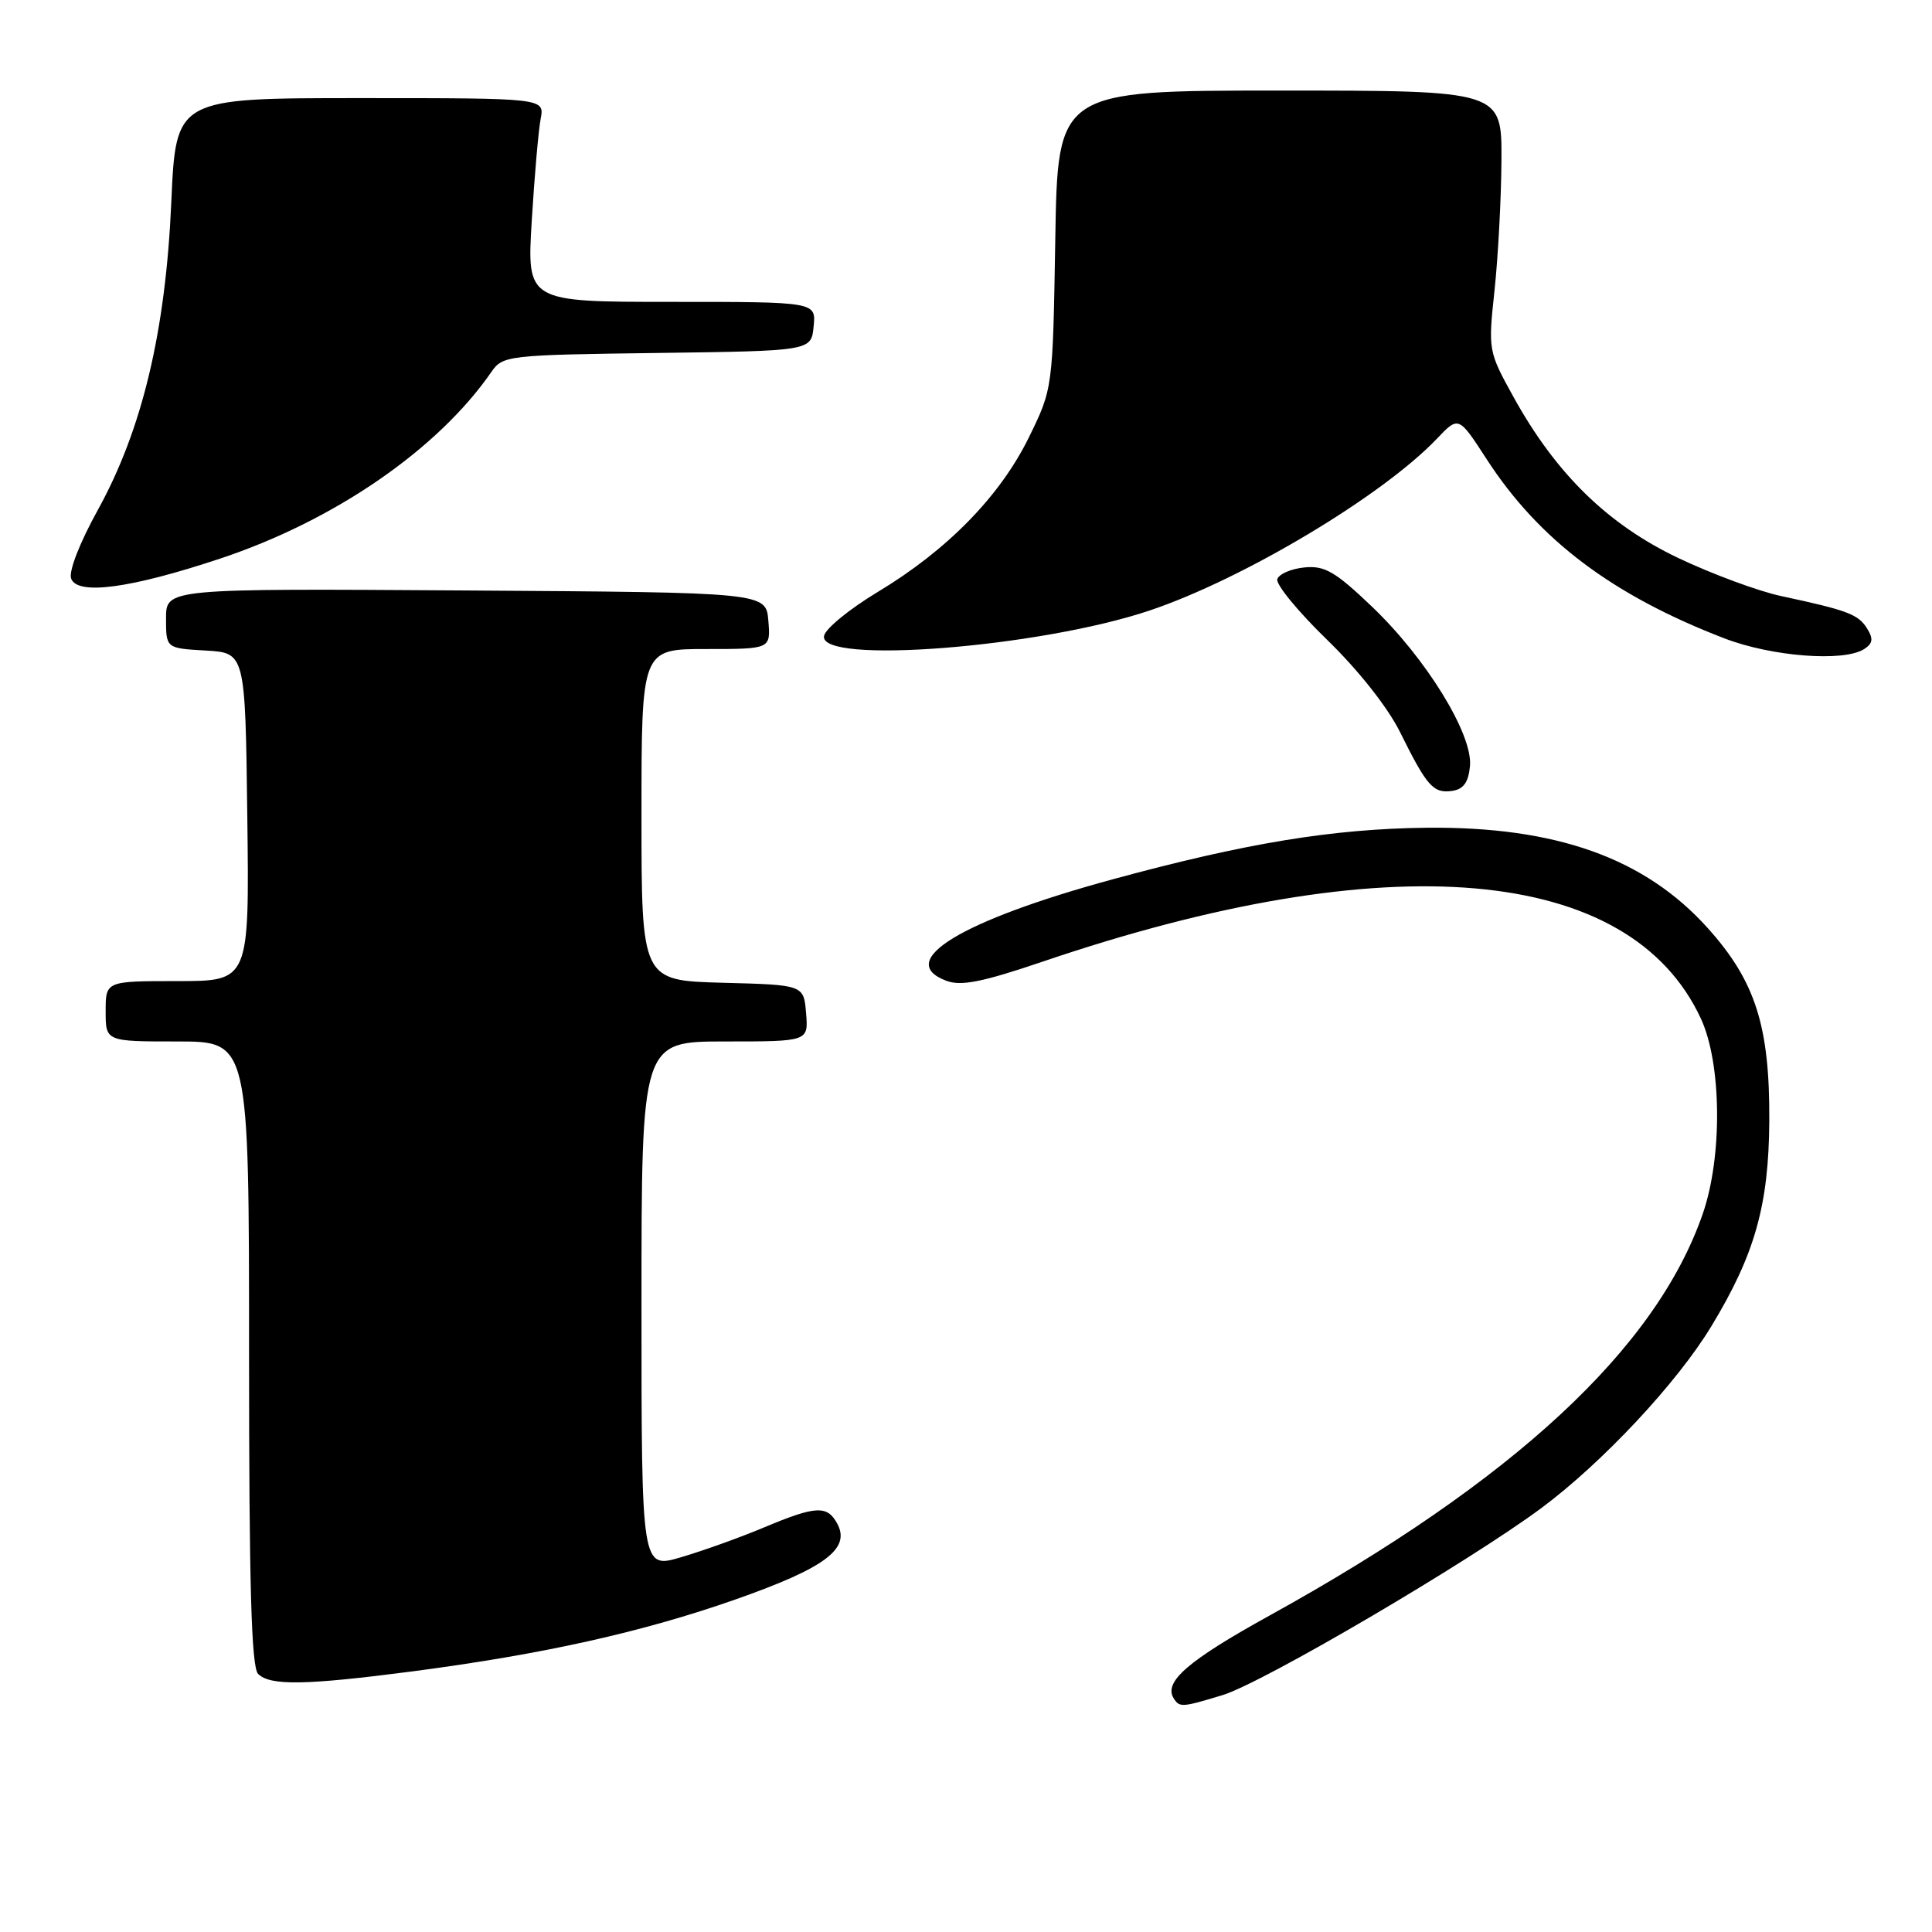 <?xml version="1.0" encoding="UTF-8" standalone="no"?>
<!DOCTYPE svg PUBLIC "-//W3C//DTD SVG 1.1//EN" "http://www.w3.org/Graphics/SVG/1.1/DTD/svg11.dtd" >
<svg xmlns="http://www.w3.org/2000/svg" xmlns:xlink="http://www.w3.org/1999/xlink" version="1.1" viewBox="0 0 256 256">
 <g >
 <path fill="currentColor"
d=" M 162.00 224.61 C 167.32 222.99 194.49 207.05 204.22 199.84 C 212.29 193.85 222.22 183.25 226.76 175.74 C 232.53 166.23 234.38 159.67 234.44 148.50 C 234.51 135.98 232.60 130.00 226.28 122.97 C 217.94 113.69 206.17 109.50 189.00 109.68 C 176.60 109.82 165.07 111.71 147.41 116.52 C 127.31 122.00 118.53 127.35 125.37 129.95 C 127.34 130.70 130.11 130.15 138.19 127.41 C 184.04 111.83 215.98 114.62 225.39 135.00 C 228.13 140.94 228.25 153.25 225.63 160.82 C 219.46 178.69 200.58 196.20 168.20 214.08 C 157.43 220.03 154.17 222.85 155.51 225.02 C 156.29 226.27 156.60 226.25 162.00 224.61 Z  M 54.70 221.46 C 71.99 219.19 85.09 216.28 97.50 211.92 C 109.31 207.77 112.73 205.23 110.95 201.91 C 109.62 199.43 108.13 199.50 101.22 202.40 C 98.07 203.72 93.14 205.49 90.25 206.34 C 85.00 207.89 85.00 207.89 85.00 172.95 C 85.00 138.00 85.00 138.00 96.06 138.00 C 107.12 138.00 107.12 138.00 106.81 134.25 C 106.50 130.50 106.50 130.50 95.75 130.22 C 85.00 129.93 85.00 129.93 85.00 107.97 C 85.00 86.00 85.00 86.00 93.56 86.00 C 102.12 86.00 102.12 86.00 101.81 82.25 C 101.50 78.50 101.50 78.50 61.75 78.24 C 22.00 77.98 22.00 77.98 22.00 81.94 C 22.00 85.90 22.00 85.90 27.25 86.20 C 32.50 86.50 32.50 86.50 32.77 108.25 C 33.04 130.00 33.04 130.00 23.52 130.00 C 14.00 130.00 14.00 130.00 14.00 134.00 C 14.00 138.00 14.00 138.00 23.50 138.00 C 33.00 138.00 33.00 138.00 33.00 179.30 C 33.00 210.09 33.31 220.91 34.20 221.80 C 35.79 223.39 40.50 223.31 54.70 221.46 Z  M 194.78 101.50 C 195.17 97.31 188.98 87.24 181.79 80.38 C 176.91 75.72 175.52 74.92 172.83 75.19 C 171.09 75.36 169.47 76.06 169.25 76.74 C 169.03 77.42 171.98 81.02 175.81 84.74 C 179.97 88.77 183.88 93.72 185.51 97.00 C 189.08 104.21 189.92 105.15 192.41 104.80 C 193.92 104.58 194.58 103.67 194.78 101.50 Z  M 247.00 86.01 C 248.16 85.27 248.25 84.65 247.40 83.28 C 246.23 81.40 244.83 80.87 236.00 78.98 C 232.97 78.33 226.85 76.06 222.38 73.94 C 213.06 69.50 206.21 62.82 200.59 52.68 C 197.20 46.55 197.18 46.44 198.03 38.50 C 198.50 34.10 198.92 26.34 198.95 21.25 C 199.00 12.00 199.00 12.00 169.58 12.00 C 140.15 12.00 140.15 12.00 139.83 31.75 C 139.50 51.50 139.50 51.50 136.31 58.00 C 132.48 65.78 125.50 72.91 116.27 78.46 C 112.56 80.70 109.37 83.30 109.19 84.26 C 108.45 88.09 137.71 85.81 152.35 80.89 C 164.77 76.71 183.17 65.71 190.39 58.14 C 193.27 55.11 193.27 55.11 196.96 60.80 C 203.90 71.53 213.63 78.86 228.47 84.58 C 234.76 87.00 244.29 87.74 247.00 86.01 Z  M 29.19 74.01 C 44.32 68.98 58.03 59.54 65.12 49.27 C 66.62 47.11 67.24 47.03 87.08 46.77 C 107.50 46.50 107.50 46.50 107.81 43.25 C 108.13 40.00 108.13 40.00 88.97 40.00 C 69.81 40.00 69.81 40.00 70.46 29.25 C 70.82 23.34 71.35 17.26 71.64 15.75 C 72.16 13.00 72.16 13.00 47.73 13.00 C 23.31 13.00 23.31 13.00 22.70 26.75 C 21.95 43.92 18.85 56.91 12.96 67.58 C 10.54 71.95 9.07 75.75 9.43 76.68 C 10.29 78.91 17.32 77.96 29.19 74.01 Z "/>
</g>
</svg>